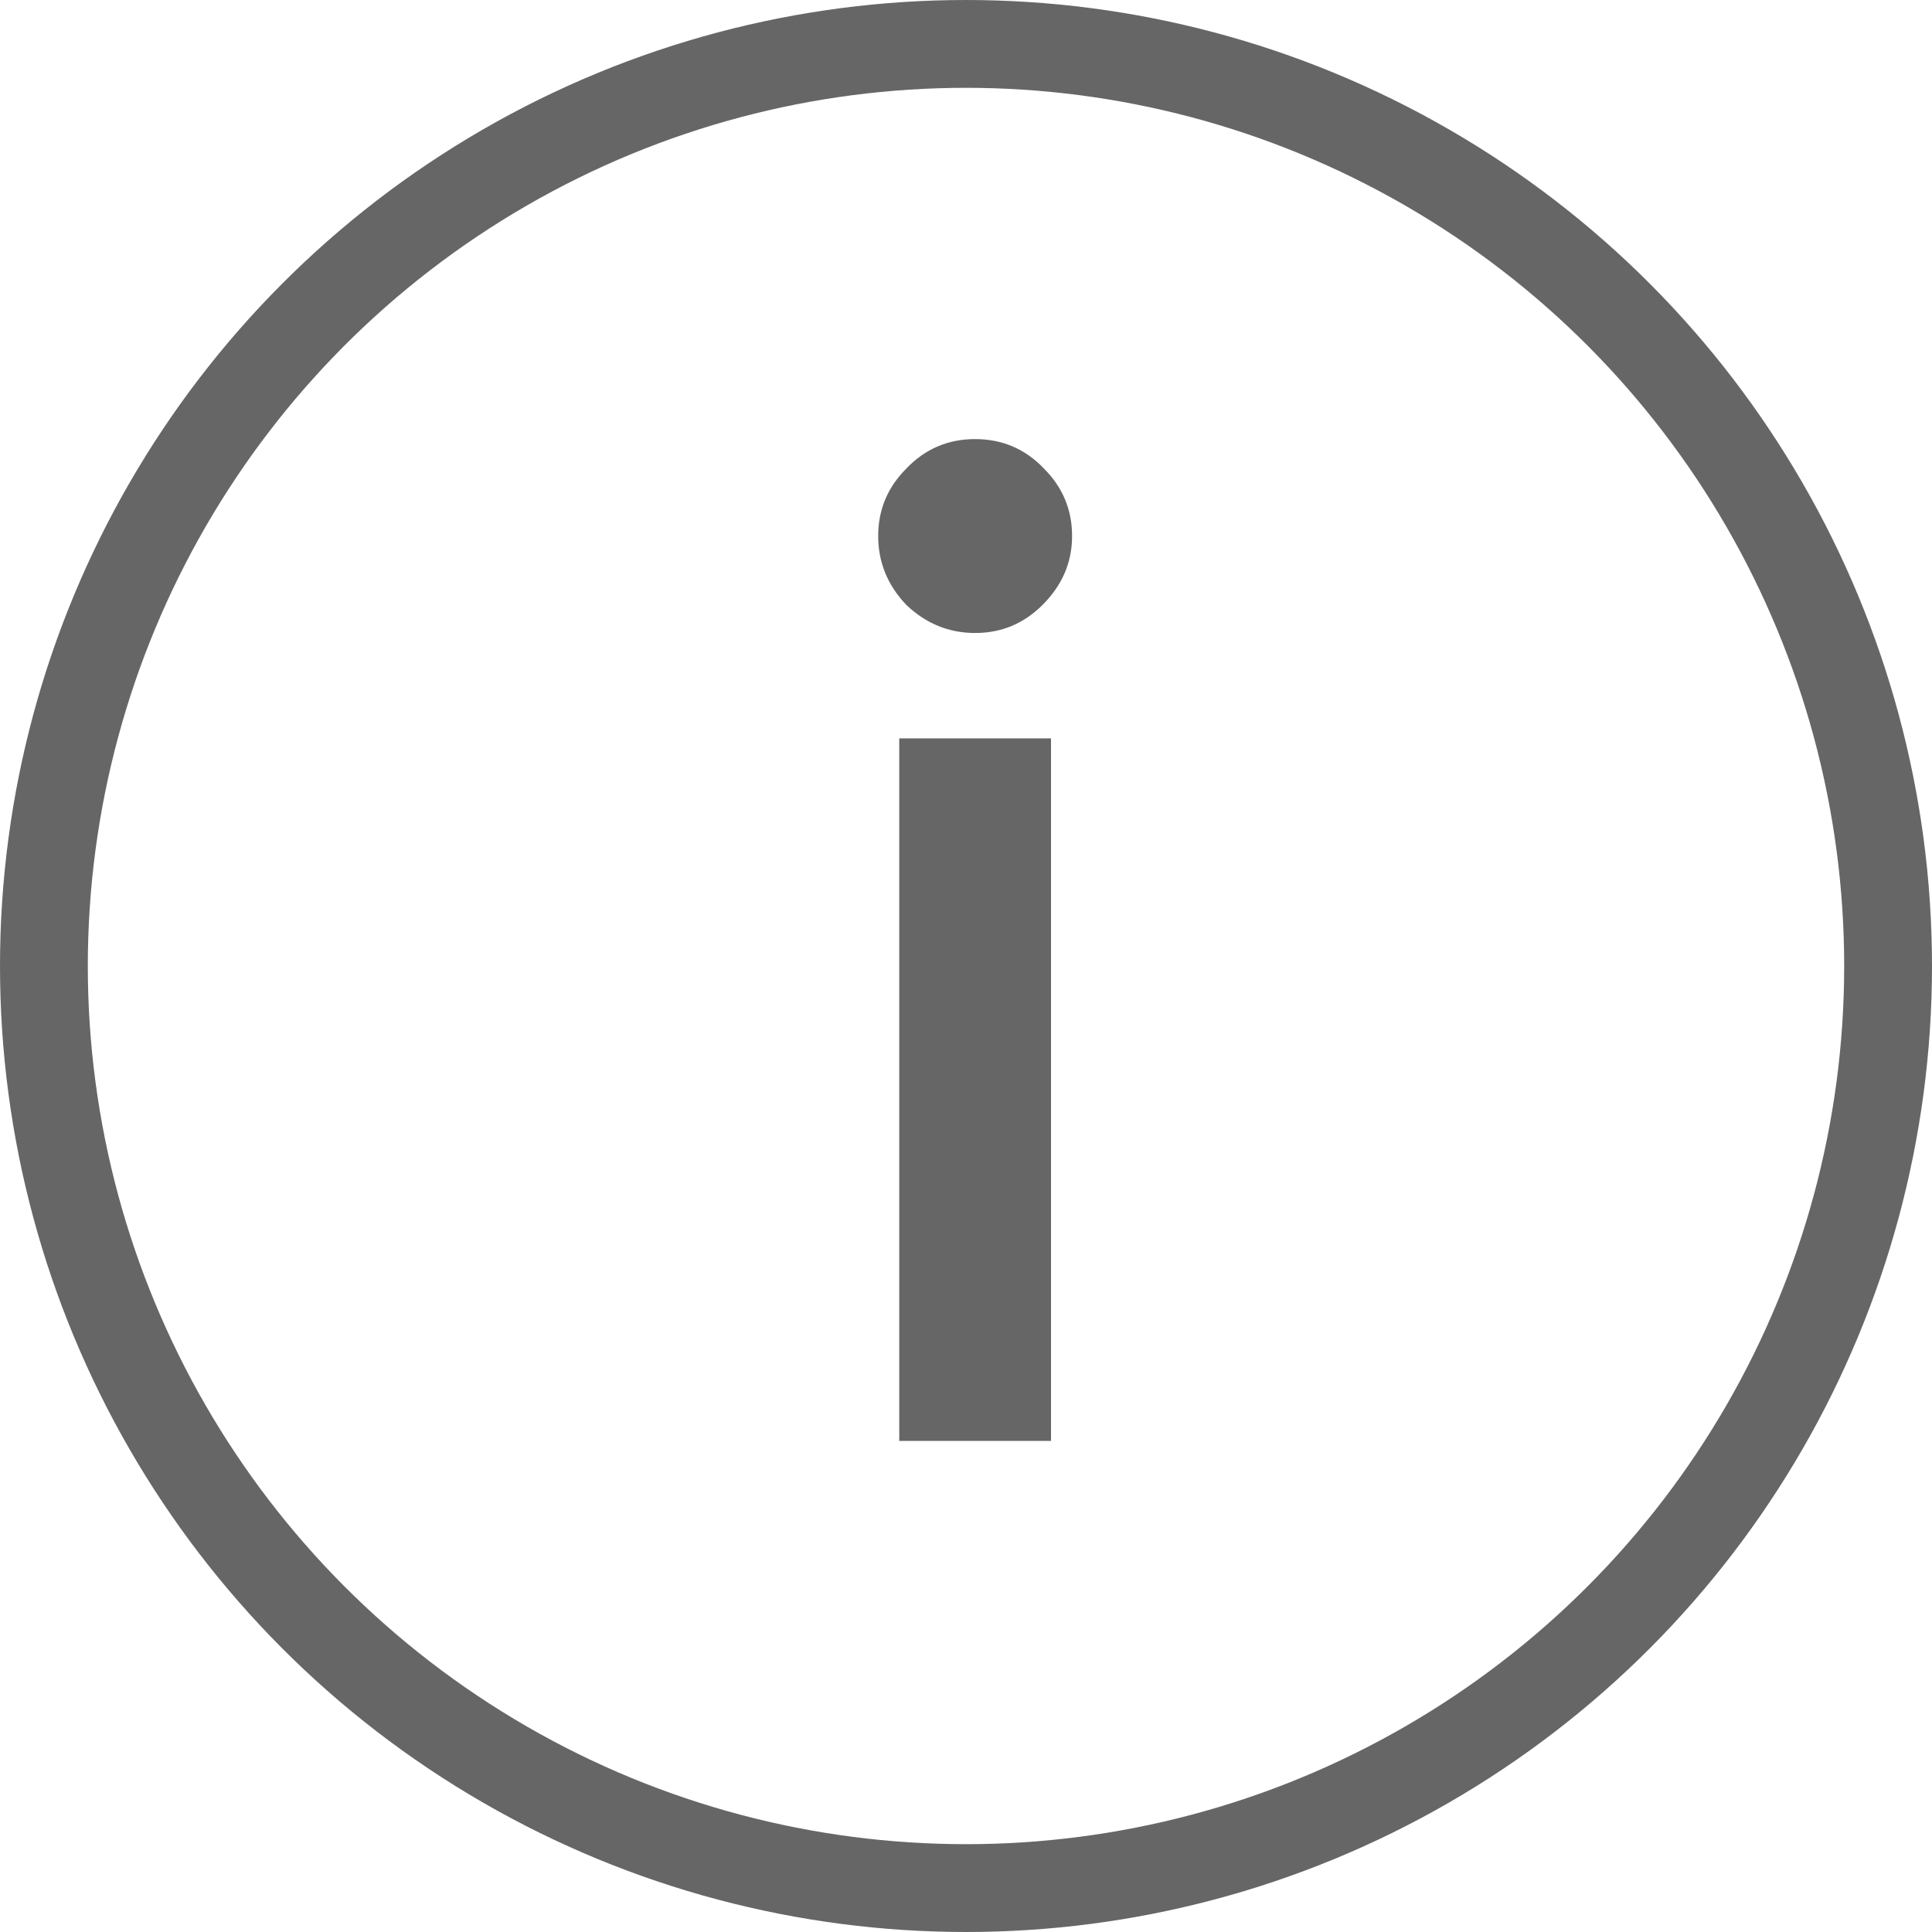 <svg width="22" height="22" viewBox="0 0 22 22" fill="none" xmlns="http://www.w3.org/2000/svg">
<circle cx="11" cy="11" r="10.5" stroke="#666666"/>
<path d="M11.872 6.888C11.659 7.101 11.403 7.208 11.104 7.208C10.805 7.208 10.544 7.101 10.32 6.888C10.107 6.664 10 6.403 10 6.104C10 5.805 10.107 5.549 10.32 5.336C10.533 5.112 10.795 5 11.104 5C11.413 5 11.675 5.112 11.888 5.336C12.101 5.549 12.208 5.805 12.208 6.104C12.208 6.403 12.096 6.664 11.872 6.888ZM10.24 16.408V8.408H11.968V16.408H10.24Z" fill="#666666"/>
</svg>
